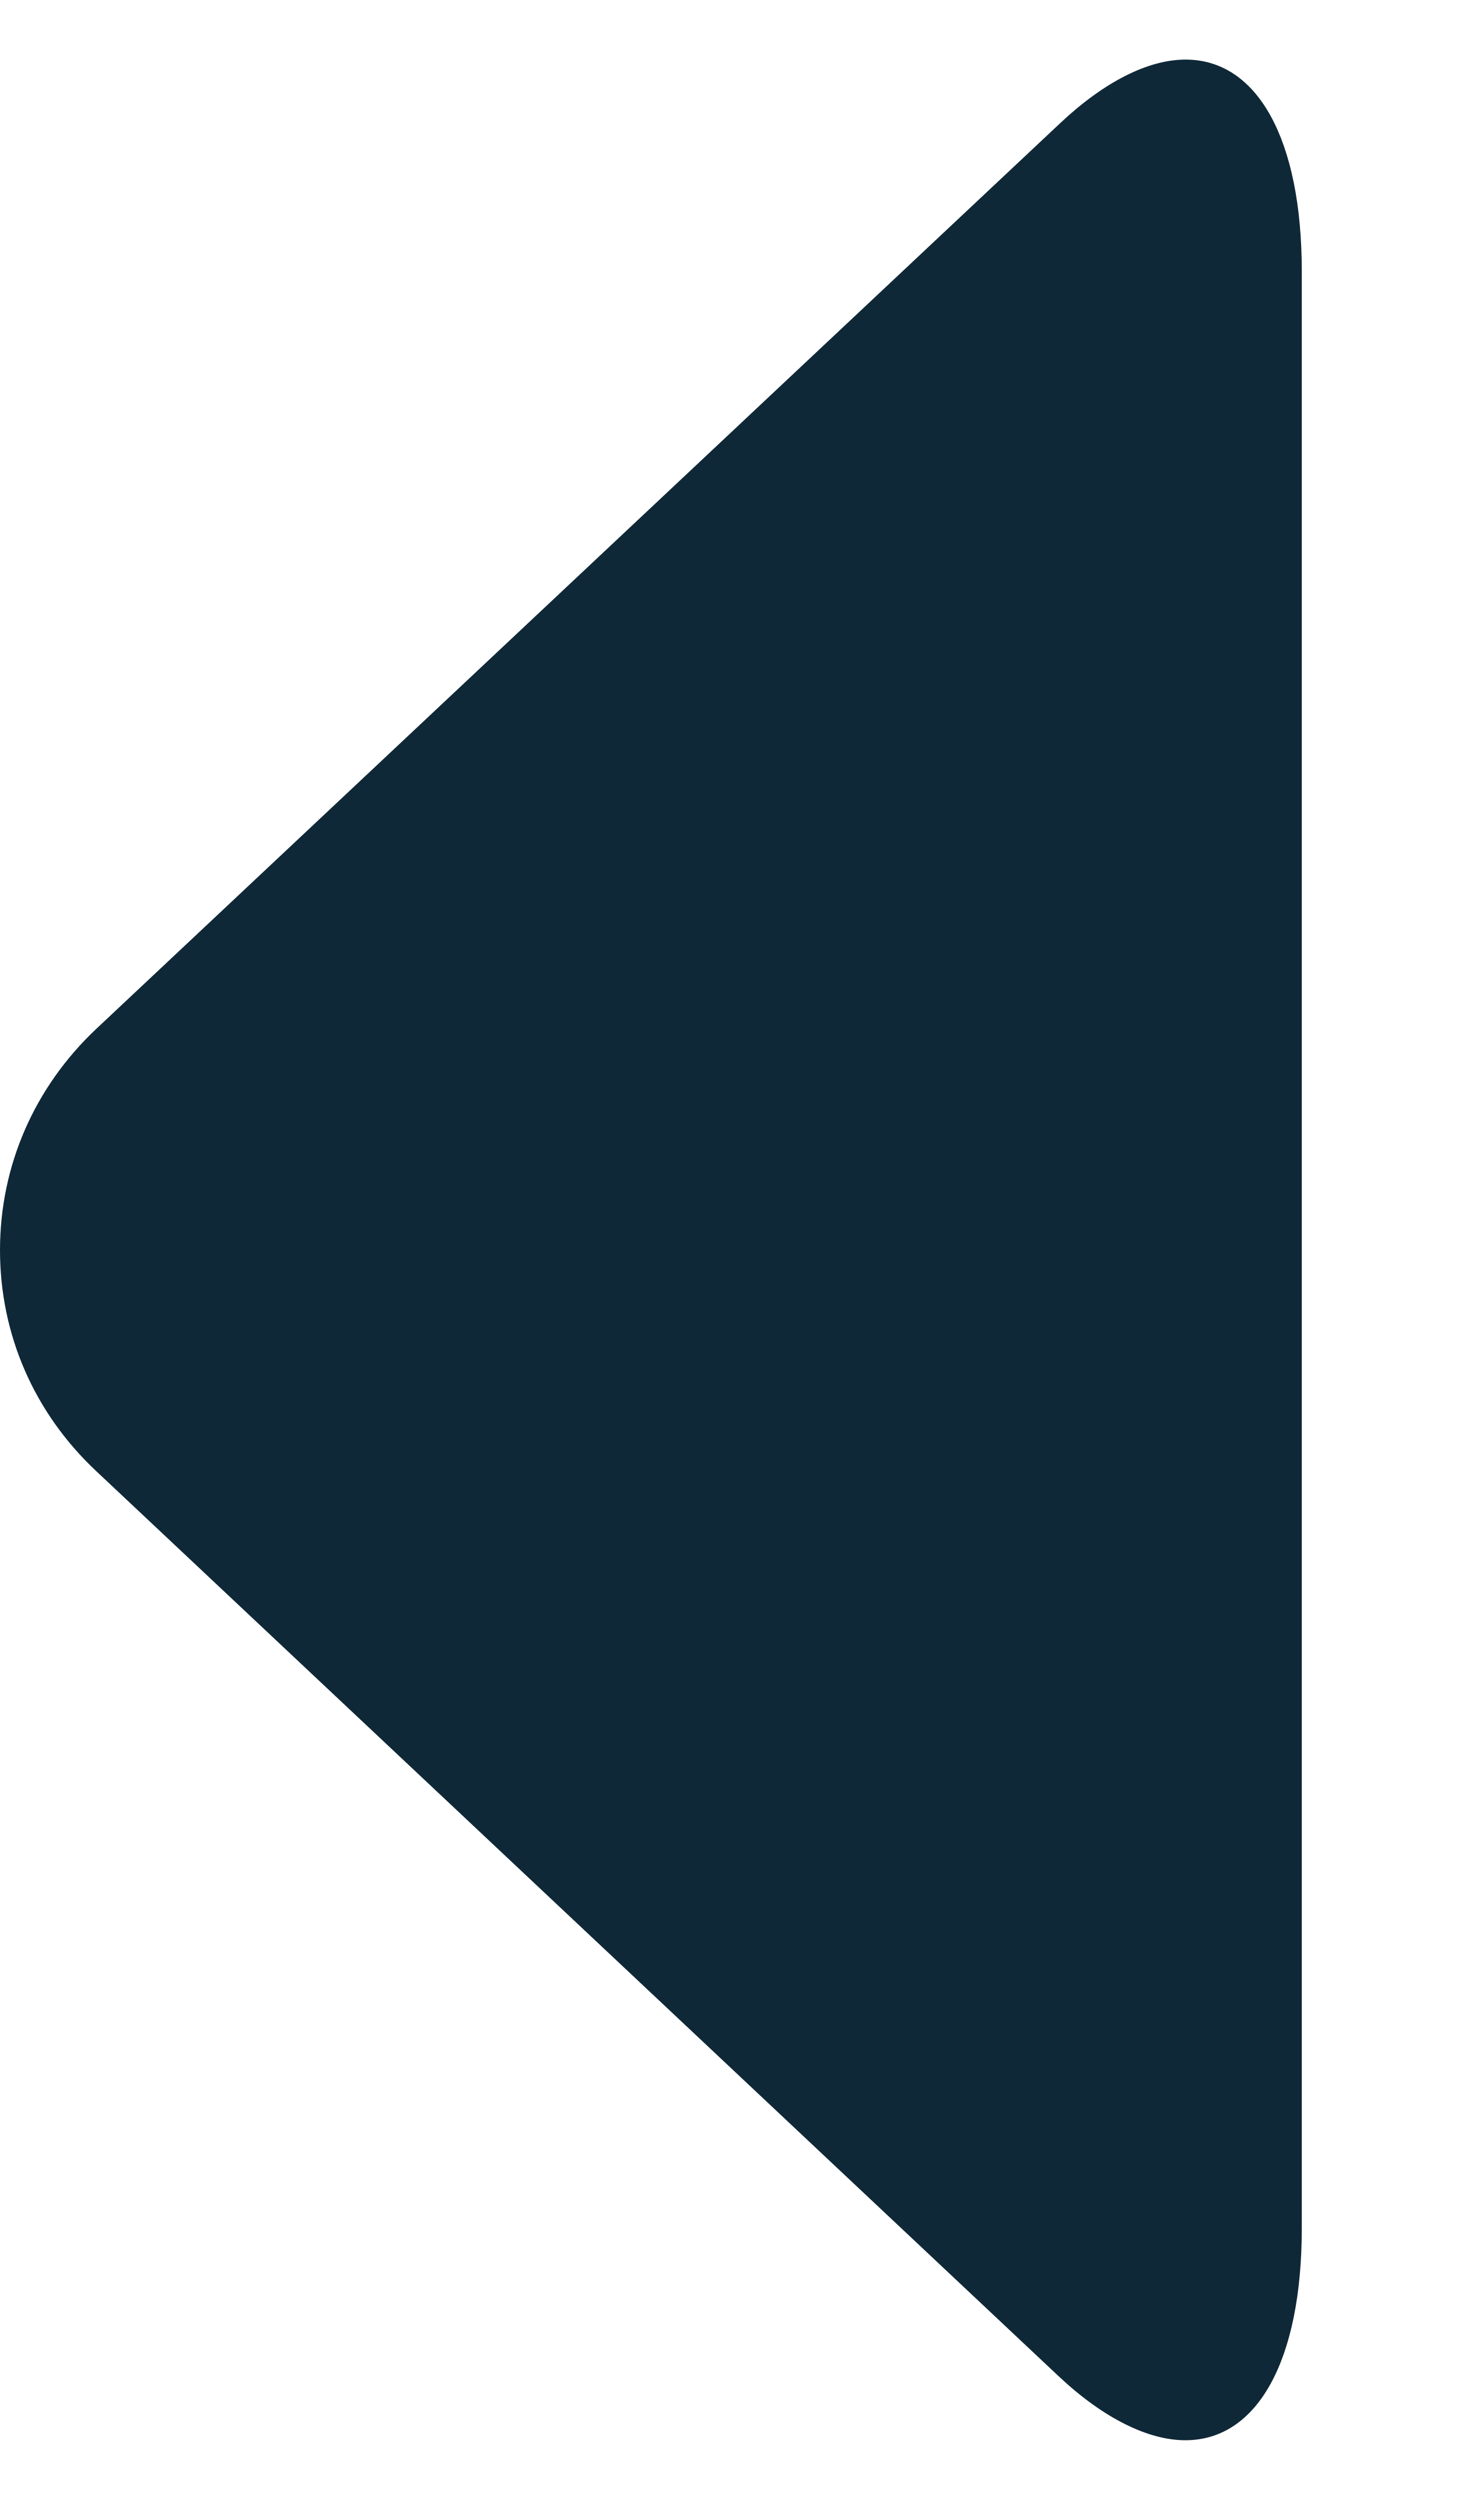 <svg width="7" height="12" viewBox="0 0 7 12" fill="none" xmlns="http://www.w3.org/2000/svg">
<path d="M0.461 7.061L5.083 11.407C5.297 11.608 5.512 11.714 5.691 11.714C6.036 11.714 6.25 11.333 6.25 10.696L6.25 1.303C6.25 0.666 6.036 0.286 5.692 0.286C5.513 0.286 5.301 0.392 5.087 0.594L0.462 4.939C0.165 5.219 -4.68021e-07 5.596 -4.37075e-07 6.001C-6.76402e-05 6.405 0.163 6.781 0.461 7.061Z" fill="#0F2837"/>
</svg>
